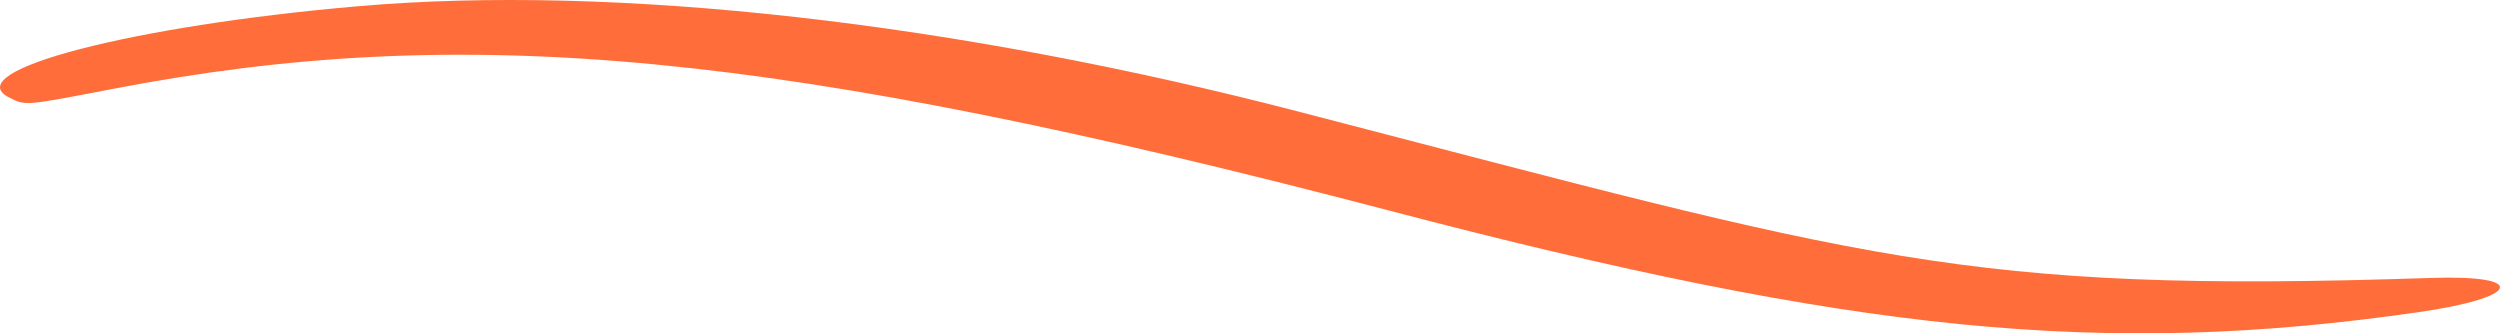 <svg width="150" height="20" viewBox="0 0 150 20" fill="none" xmlns="http://www.w3.org/2000/svg">
<path id="Vector" d="M83.31 12.624C111.302 19.965 126.23 21.453 145.098 18.732C151.249 17.851 151.733 16.48 145.859 16.676C117.729 17.616 111.924 15.521 78.127 6.752C57.323 1.329 36.934 -0.961 21.522 0.37C7.906 1.545 -2.46 4.246 0.512 5.832C1.548 6.36 1.41 6.36 6.732 5.342C27.881 1.251 46.749 3.052 83.31 12.624Z" fill="#FF6E3A"/>
</svg>
